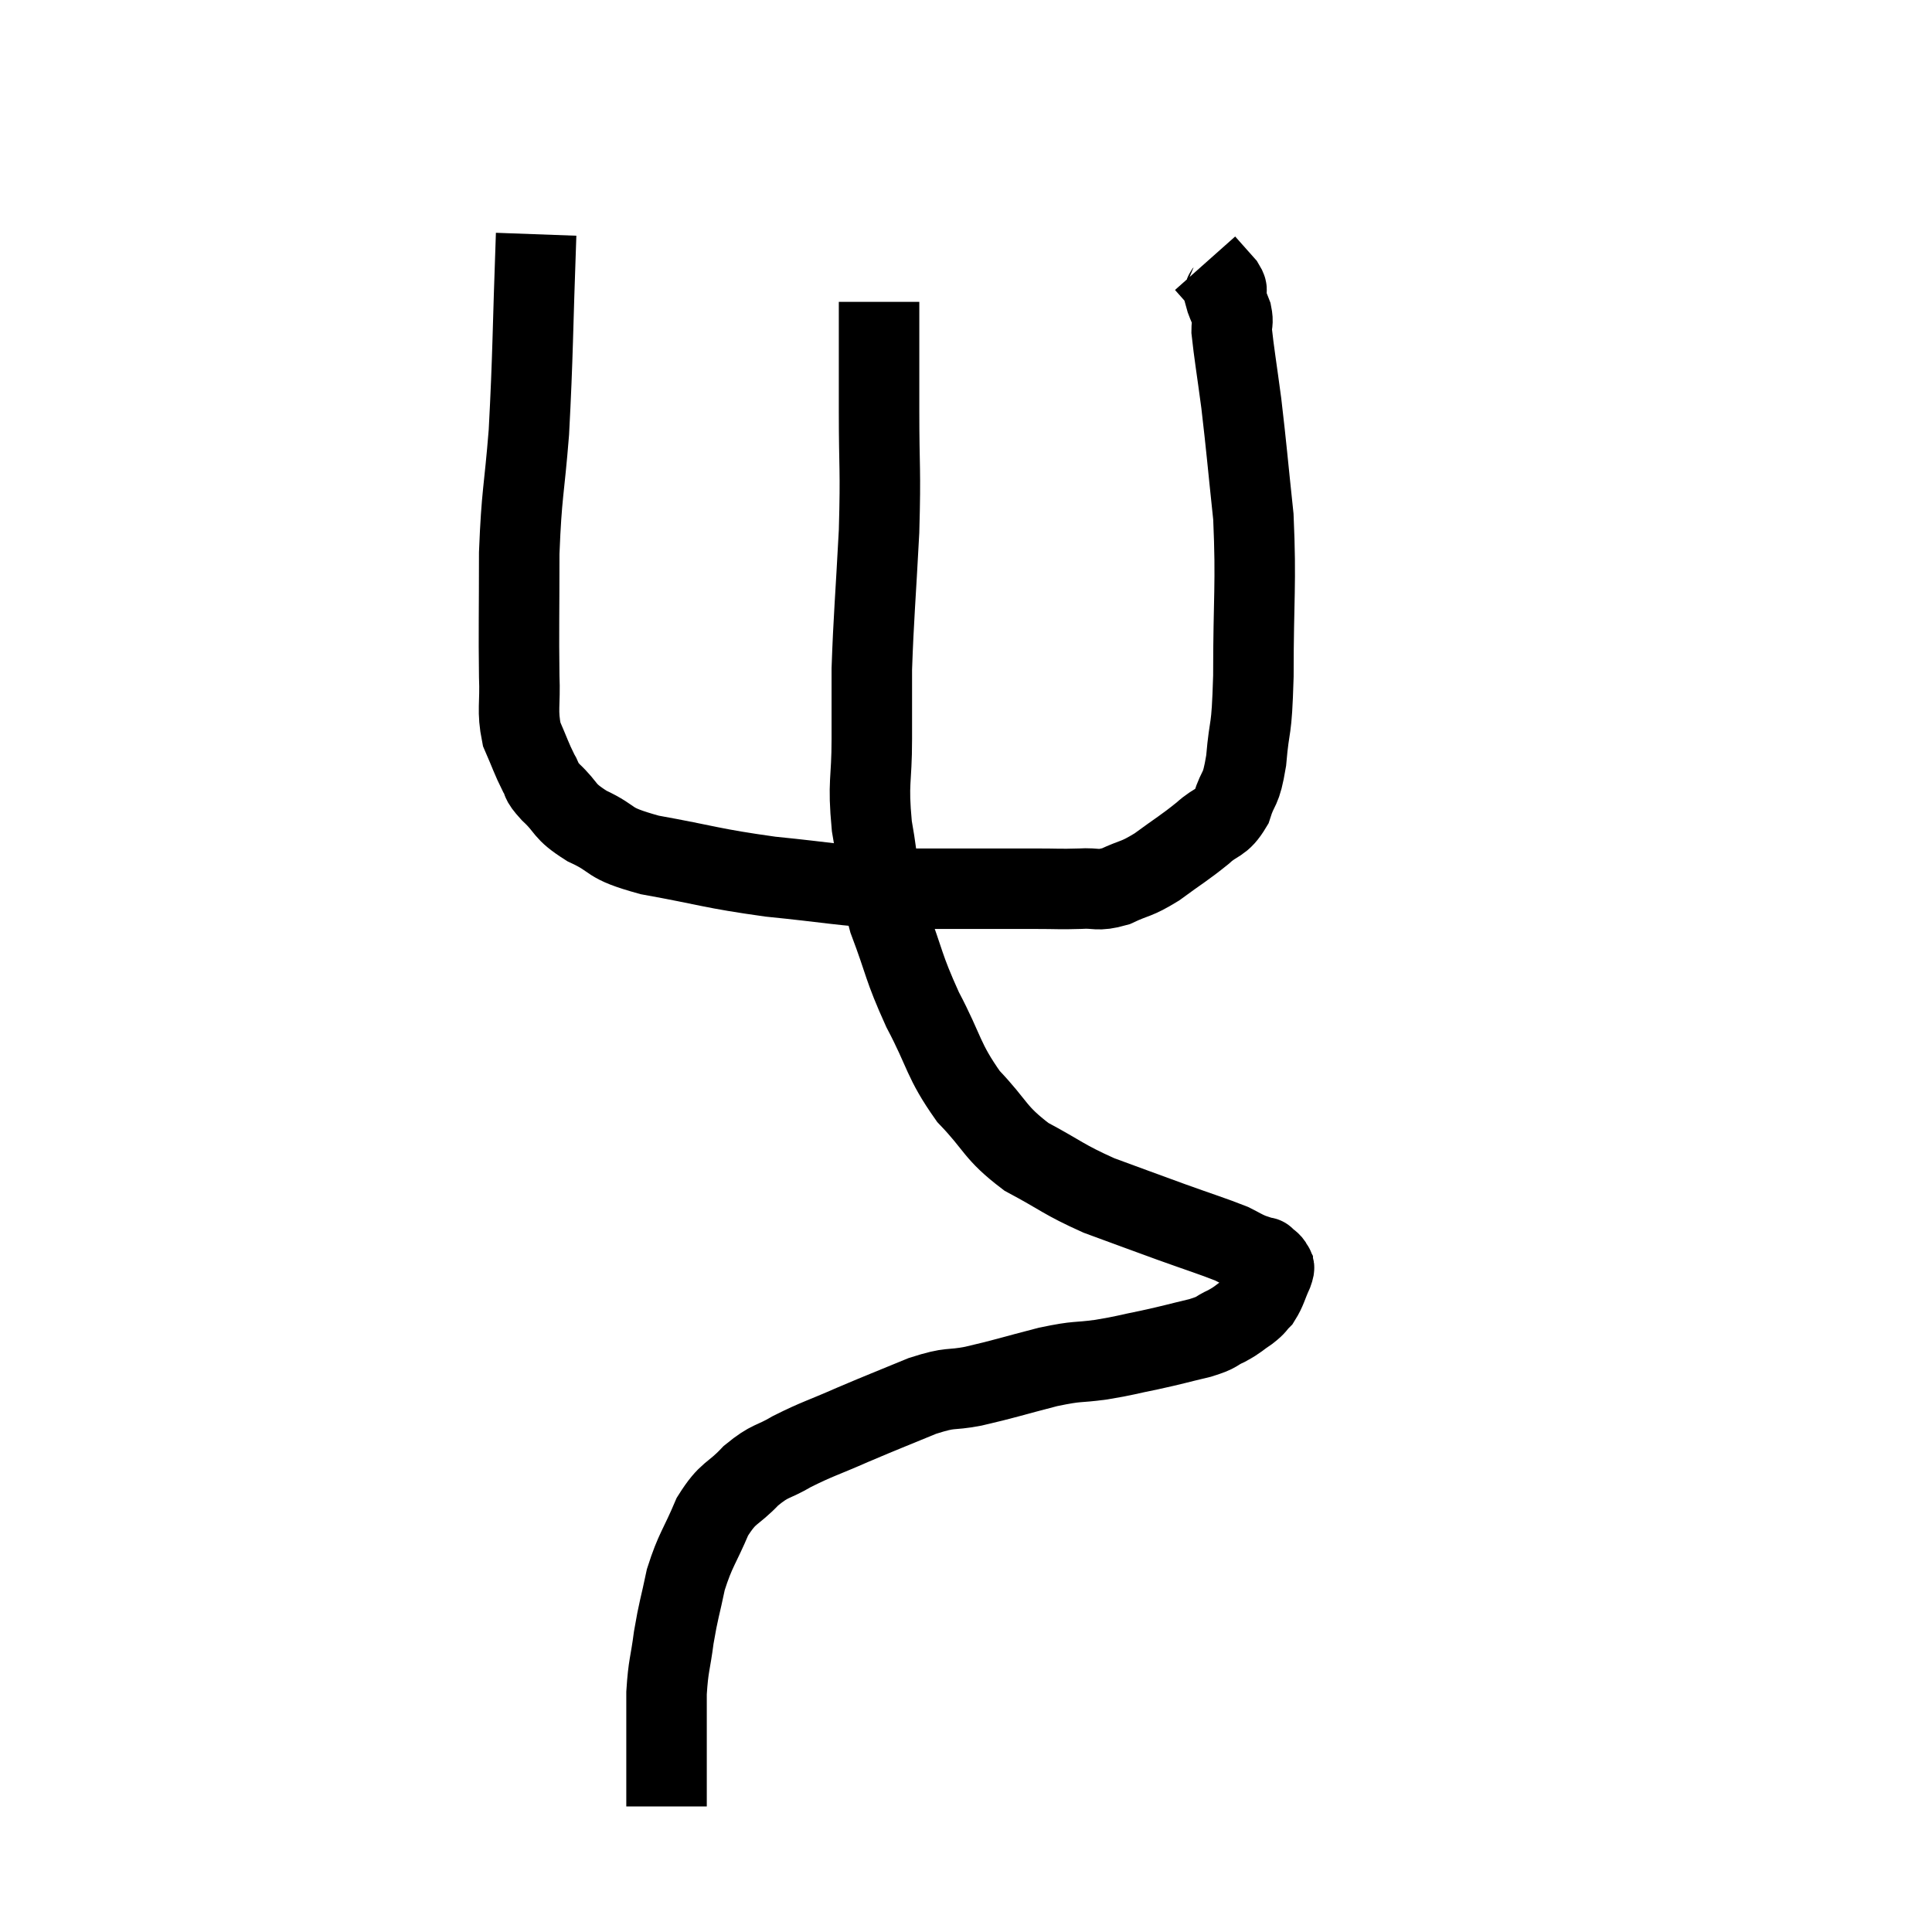 <svg width="48" height="48" viewBox="0 0 48 48" xmlns="http://www.w3.org/2000/svg"><path d="M 13.32 5.82 C 13.23 8.28, 13.245 8.76, 13.14 10.74 C 13.02 12.24, 12.96 12.225, 12.9 13.74 C 12.9 15.27, 12.885 15.675, 12.9 16.8 C 12.93 17.52, 12.84 17.64, 12.96 18.24 C 13.17 18.72, 13.2 18.84, 13.38 19.2 C 13.53 19.44, 13.38 19.35, 13.68 19.68 C 14.13 20.1, 13.965 20.13, 14.58 20.52 C 15.36 20.88, 15 20.925, 16.14 21.24 C 17.64 21.51, 17.64 21.57, 19.14 21.78 C 20.64 21.93, 20.895 22.005, 22.14 22.08 C 23.13 22.08, 23.22 22.08, 24.12 22.08 C 24.93 22.08, 25.065 22.08, 25.74 22.08 C 26.28 22.08, 26.325 22.095, 26.82 22.08 C 27.27 22.05, 27.24 22.155, 27.72 22.02 C 28.23 21.78, 28.2 21.87, 28.74 21.54 C 29.31 21.12, 29.415 21.075, 29.88 20.7 C 30.24 20.37, 30.33 20.49, 30.6 20.04 C 30.78 19.47, 30.825 19.71, 30.96 18.9 C 31.05 17.85, 31.095 18.315, 31.14 16.8 C 31.14 14.82, 31.215 14.535, 31.14 12.84 C 30.99 11.43, 30.975 11.175, 30.84 10.02 C 30.72 9.12, 30.66 8.775, 30.6 8.22 C 30.6 8.01, 30.645 8.025, 30.6 7.8 C 30.51 7.56, 30.465 7.5, 30.42 7.32 C 30.42 7.2, 30.54 7.275, 30.42 7.08 L 29.94 6.54" fill="none" stroke="black" stroke-width="2"></path><path d="M 21.84 7.5 C 21.84 8.85, 21.84 8.775, 21.84 10.2 C 21.84 11.7, 21.885 11.595, 21.84 13.2 C 21.75 14.91, 21.705 15.33, 21.66 16.62 C 21.66 17.49, 21.66 17.385, 21.66 18.36 C 21.66 19.44, 21.555 19.395, 21.66 20.52 C 21.87 21.69, 21.765 21.72, 22.08 22.86 C 22.5 23.97, 22.425 23.985, 22.92 25.08 C 23.49 26.16, 23.415 26.325, 24.06 27.24 C 24.78 27.99, 24.69 28.125, 25.5 28.74 C 26.4 29.22, 26.4 29.295, 27.3 29.7 C 28.2 30.03, 28.275 30.06, 29.1 30.36 C 29.85 30.63, 30.105 30.705, 30.6 30.9 C 30.84 31.02, 30.87 31.05, 31.08 31.14 C 31.26 31.2, 31.35 31.23, 31.44 31.26 C 31.44 31.26, 31.395 31.215, 31.44 31.26 C 31.53 31.35, 31.575 31.35, 31.62 31.44 C 31.62 31.53, 31.695 31.41, 31.62 31.62 C 31.47 31.95, 31.47 32.04, 31.32 32.28 C 31.17 32.43, 31.23 32.415, 31.02 32.58 C 30.75 32.76, 30.78 32.775, 30.48 32.94 C 30.15 33.09, 30.3 33.09, 29.82 33.24 C 29.19 33.39, 29.175 33.405, 28.56 33.54 C 27.96 33.66, 27.99 33.675, 27.36 33.78 C 26.7 33.87, 26.835 33.795, 26.04 33.96 C 25.11 34.2, 24.96 34.26, 24.18 34.44 C 23.55 34.56, 23.67 34.44, 22.92 34.68 C 22.05 35.04, 21.99 35.055, 21.18 35.4 C 20.43 35.73, 20.31 35.745, 19.68 36.06 C 19.17 36.36, 19.155 36.255, 18.66 36.66 C 18.18 37.17, 18.105 37.035, 17.7 37.68 C 17.37 38.46, 17.28 38.49, 17.04 39.24 C 16.89 39.96, 16.86 39.975, 16.74 40.68 C 16.65 41.37, 16.605 41.355, 16.56 42.06 C 16.56 42.78, 16.56 42.87, 16.56 43.5 C 16.56 44.04, 16.56 44.28, 16.56 44.58 C 16.56 44.64, 16.56 44.625, 16.56 44.7 C 16.56 44.79, 16.56 44.835, 16.56 44.88 L 16.56 44.88" fill="none" stroke="black" stroke-width="2"></path></svg>